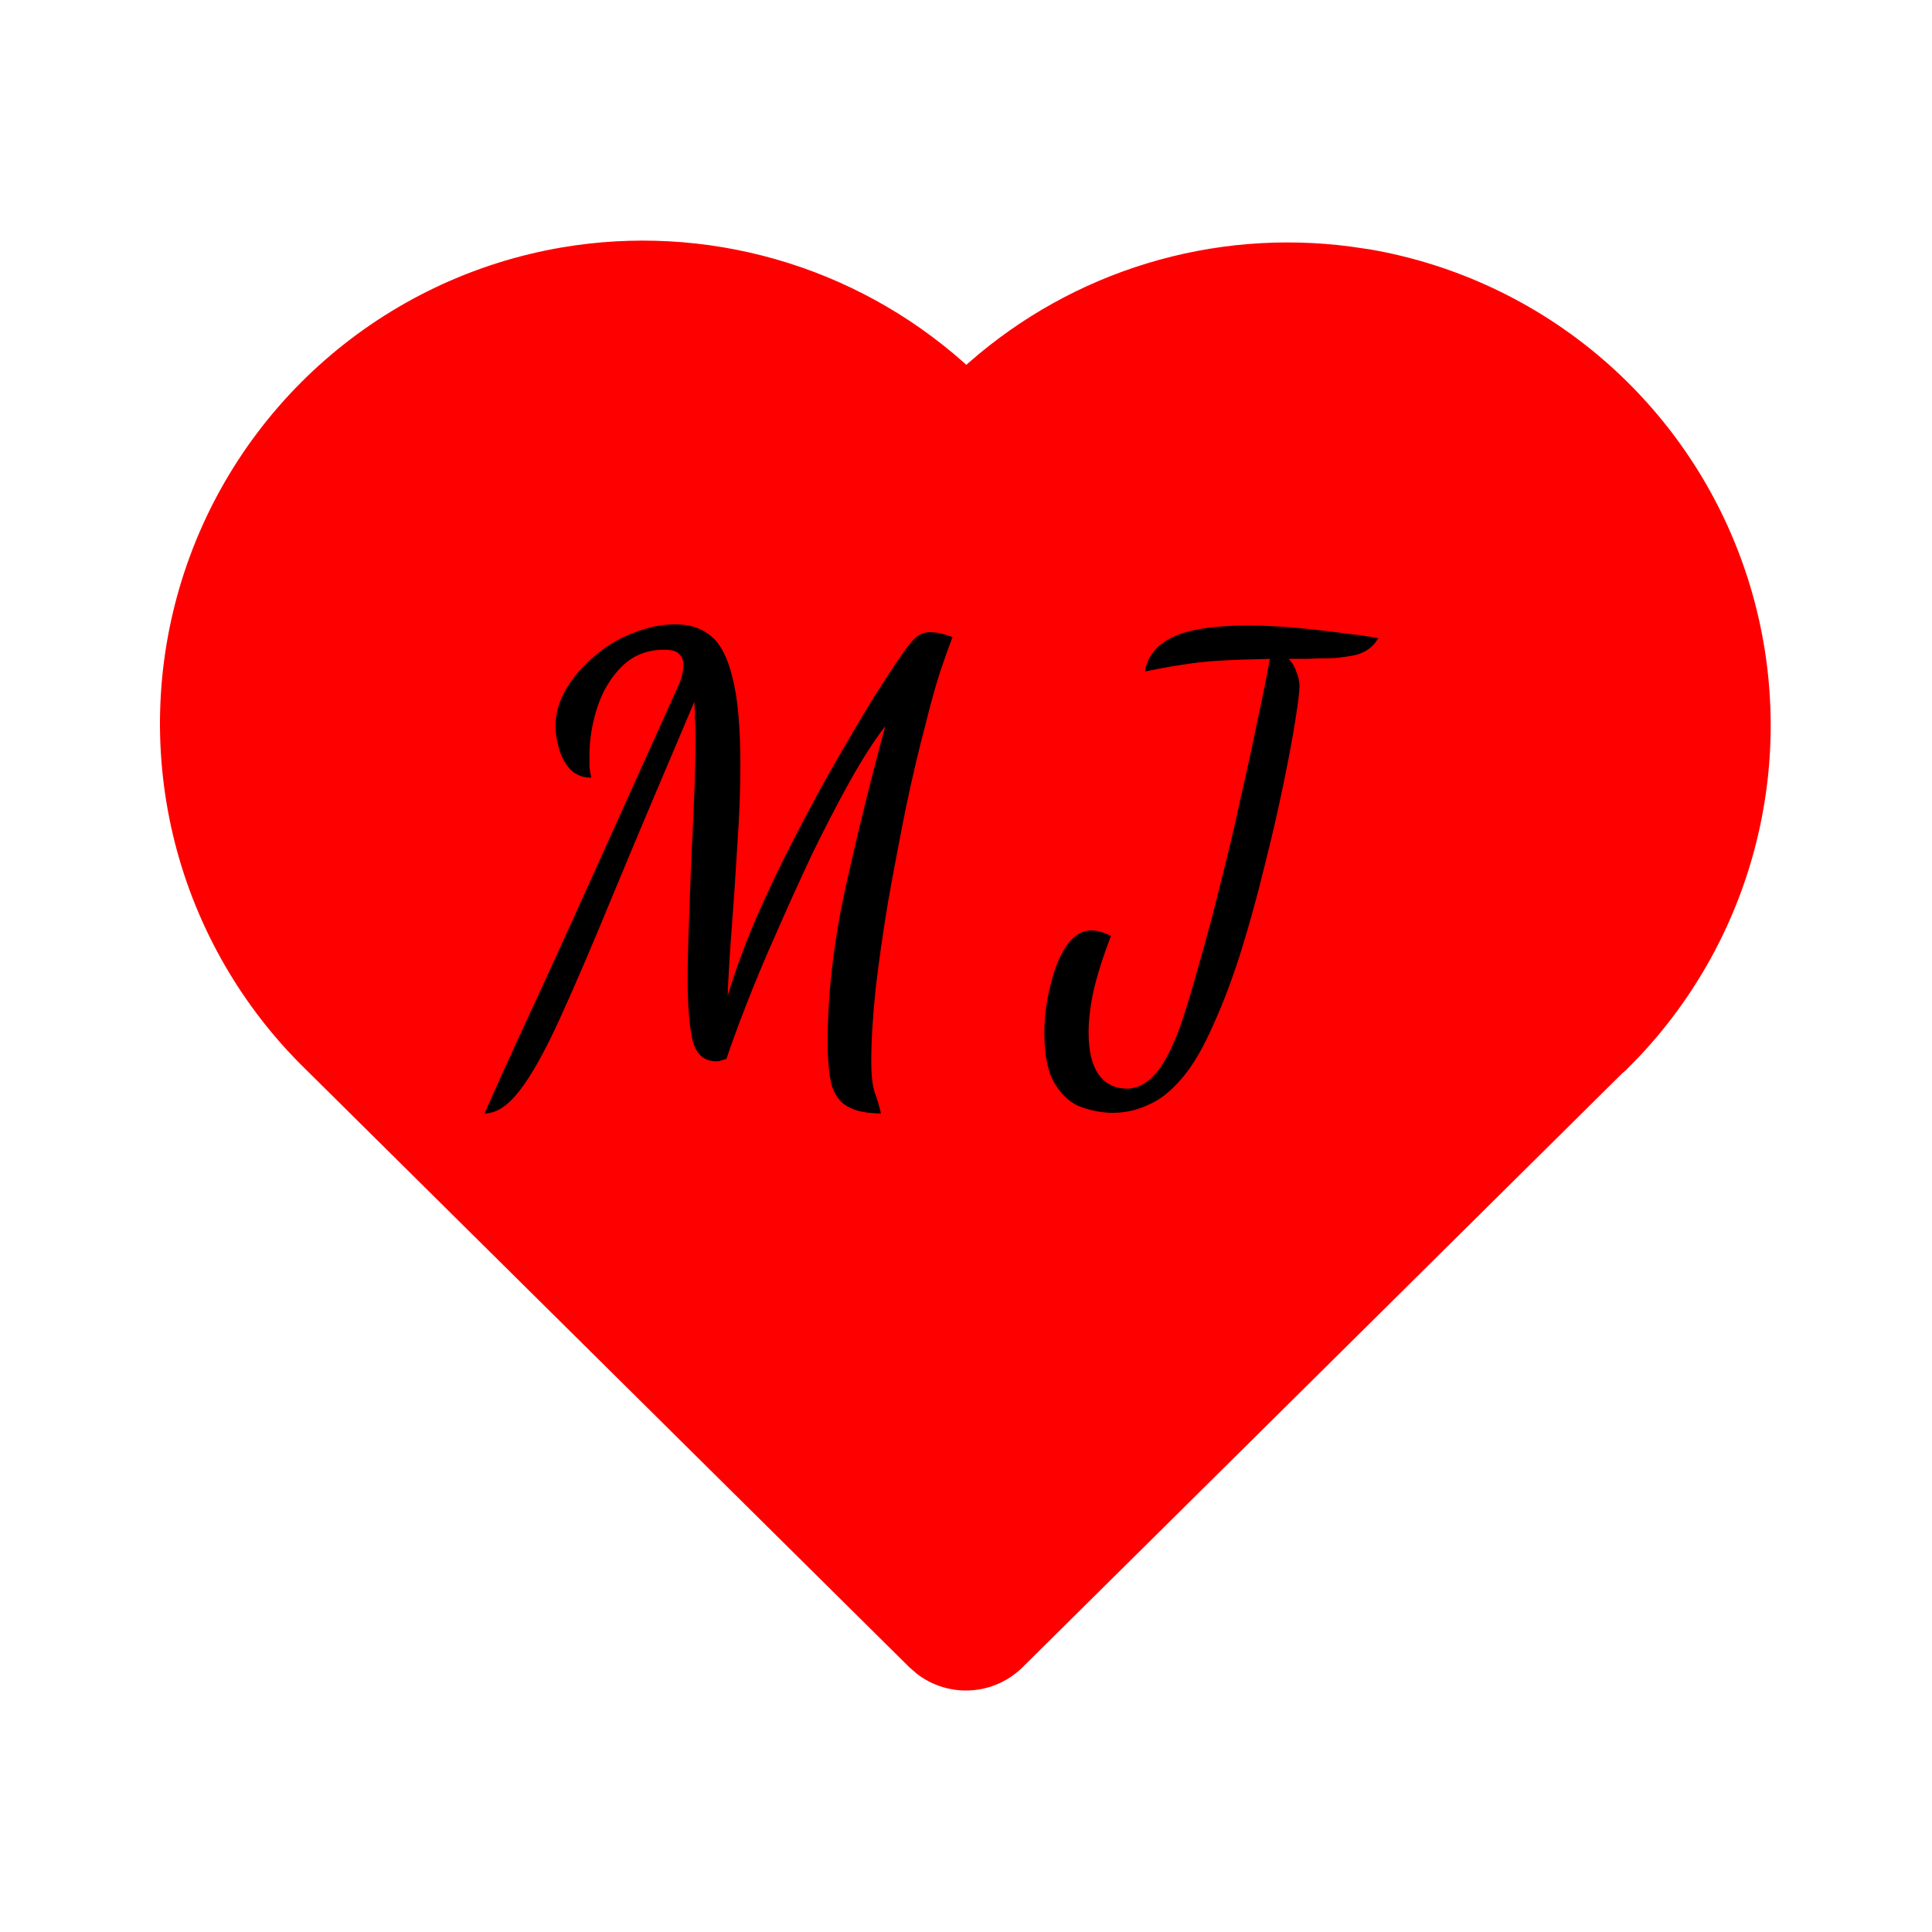 <svg width="51" height="51" viewBox="0 0 51 51" fill="none" xmlns="http://www.w3.org/2000/svg">
<path d="M14.83 6.532C16.711 6.212 18.64 6.318 20.474 6.842C22.309 7.366 24.002 8.295 25.43 9.56L25.509 9.631L25.581 9.567C26.943 8.371 28.545 7.48 30.279 6.952C32.014 6.424 33.841 6.272 35.638 6.507L36.161 6.583C38.427 6.975 40.545 7.971 42.291 9.468C44.036 10.965 45.345 12.905 46.077 15.085C46.81 17.265 46.94 19.602 46.452 21.849C45.965 24.096 44.879 26.17 43.31 27.85L42.927 28.243L42.825 28.331L26.994 44.011C26.628 44.373 26.145 44.589 25.631 44.621C25.119 44.654 24.611 44.498 24.204 44.185L24.004 44.011L8.081 28.239C6.395 26.598 5.195 24.522 4.615 22.241C4.036 19.96 4.099 17.563 4.798 15.316C5.496 13.068 6.804 11.058 8.574 9.508C10.345 7.958 12.51 6.928 14.83 6.532Z" fill="#FF0000"/>
<path d="M12.792 29.392C12.856 29.243 13.027 28.859 13.304 28.24C13.581 27.632 13.949 26.832 14.408 25.84C14.867 24.837 15.389 23.685 15.976 22.384C16.563 21.083 17.197 19.675 17.88 18.16C17.923 18.075 17.96 17.979 17.992 17.872C18.024 17.755 18.04 17.643 18.04 17.536C18.04 17.429 18.003 17.339 17.928 17.264C17.864 17.189 17.731 17.152 17.528 17.152C17.08 17.152 16.707 17.301 16.408 17.6C16.12 17.888 15.907 18.245 15.768 18.672C15.629 19.099 15.56 19.525 15.56 19.952C15.56 20.048 15.56 20.144 15.56 20.24C15.571 20.336 15.587 20.432 15.608 20.528C15.384 20.528 15.203 20.459 15.064 20.32C14.925 20.171 14.824 19.989 14.76 19.776C14.696 19.552 14.664 19.349 14.664 19.168C14.664 18.827 14.76 18.496 14.952 18.176C15.144 17.856 15.395 17.568 15.704 17.312C16.013 17.045 16.355 16.843 16.728 16.704C17.101 16.555 17.469 16.48 17.832 16.48C18.205 16.48 18.515 16.581 18.76 16.784C19.016 16.987 19.208 17.355 19.336 17.888C19.475 18.421 19.544 19.189 19.544 20.192C19.544 20.864 19.517 21.568 19.464 22.304C19.421 23.04 19.373 23.755 19.32 24.448C19.267 25.131 19.229 25.744 19.208 26.288C19.4 25.648 19.651 24.965 19.96 24.24C20.28 23.504 20.627 22.779 21 22.064C21.373 21.339 21.741 20.661 22.104 20.032C22.467 19.403 22.792 18.853 23.08 18.384C23.379 17.915 23.603 17.573 23.752 17.36C23.901 17.136 24.029 16.971 24.136 16.864C24.243 16.747 24.387 16.688 24.568 16.688C24.717 16.688 24.909 16.731 25.144 16.816C25.069 17.008 24.963 17.307 24.824 17.712C24.696 18.107 24.563 18.587 24.424 19.152C24.253 19.792 24.083 20.517 23.912 21.328C23.752 22.128 23.597 22.944 23.448 23.776C23.309 24.608 23.197 25.392 23.112 26.128C23.037 26.853 23 27.477 23 28C23 28.245 23.011 28.437 23.032 28.576C23.053 28.715 23.085 28.837 23.128 28.944C23.171 29.061 23.213 29.211 23.256 29.392C22.872 29.392 22.573 29.328 22.36 29.2C22.157 29.083 22.019 28.885 21.944 28.608C21.88 28.331 21.848 27.963 21.848 27.504C21.848 26.267 21.997 24.944 22.296 23.536C22.605 22.128 22.963 20.672 23.368 19.168C23.059 19.573 22.739 20.075 22.408 20.672C22.077 21.269 21.747 21.909 21.416 22.592C21.096 23.275 20.787 23.957 20.488 24.64C20.189 25.312 19.928 25.936 19.704 26.512C19.48 27.088 19.304 27.568 19.176 27.952C19.101 27.973 19.048 27.989 19.016 28C18.995 28.011 18.957 28.016 18.904 28.016C18.584 28.016 18.376 27.829 18.28 27.456C18.195 27.072 18.152 26.544 18.152 25.872C18.152 25.445 18.163 24.955 18.184 24.4C18.205 23.835 18.227 23.259 18.248 22.672C18.28 22.075 18.307 21.499 18.328 20.944C18.349 20.379 18.36 19.877 18.36 19.44C18.36 19.248 18.355 19.083 18.344 18.944C18.344 18.795 18.339 18.656 18.328 18.528C17.496 20.48 16.792 22.149 16.216 23.536C15.651 24.912 15.171 26.032 14.776 26.896C14.381 27.76 14.029 28.389 13.72 28.784C13.411 29.189 13.101 29.392 12.792 29.392Z" fill="black"/>
<path d="M29.376 29.376C29.12 29.376 28.848 29.328 28.56 29.232C28.283 29.136 28.048 28.933 27.856 28.624C27.664 28.325 27.568 27.872 27.568 27.264C27.568 26.848 27.621 26.432 27.728 26.016C27.824 25.6 27.963 25.253 28.144 24.976C28.336 24.699 28.56 24.56 28.816 24.56C28.955 24.56 29.125 24.608 29.328 24.704C29.136 25.195 28.987 25.659 28.88 26.096C28.784 26.523 28.736 26.912 28.736 27.264C28.736 27.733 28.821 28.096 28.992 28.352C29.173 28.608 29.424 28.736 29.744 28.736C30.011 28.736 30.251 28.619 30.464 28.384C30.688 28.16 30.917 27.733 31.152 27.104C31.312 26.635 31.483 26.069 31.664 25.408C31.856 24.747 32.043 24.043 32.224 23.296C32.416 22.549 32.592 21.803 32.752 21.056C32.923 20.309 33.072 19.621 33.2 18.992C33.339 18.352 33.445 17.819 33.52 17.392C33.008 17.403 32.565 17.419 32.192 17.44C31.829 17.461 31.493 17.499 31.184 17.552C30.885 17.595 30.565 17.653 30.224 17.728C30.288 17.323 30.533 17.019 30.96 16.816C31.387 16.613 32.043 16.512 32.928 16.512C33.365 16.512 33.808 16.533 34.256 16.576C34.704 16.619 35.12 16.667 35.504 16.72C35.888 16.763 36.181 16.805 36.384 16.848C36.245 17.083 36.037 17.232 35.76 17.296C35.483 17.349 35.253 17.376 35.072 17.376C34.88 17.376 34.688 17.381 34.496 17.392C34.315 17.392 34.155 17.392 34.016 17.392C34.112 17.488 34.181 17.605 34.224 17.744C34.277 17.872 34.304 17.995 34.304 18.112C34.304 18.251 34.267 18.555 34.192 19.024C34.117 19.493 34.011 20.064 33.872 20.736C33.733 21.408 33.568 22.123 33.376 22.88C33.195 23.627 32.992 24.363 32.768 25.088C32.544 25.803 32.304 26.443 32.048 27.008C31.771 27.648 31.488 28.133 31.2 28.464C30.912 28.805 30.613 29.04 30.304 29.168C30.005 29.307 29.696 29.376 29.376 29.376Z" fill="black"/>
</svg>
